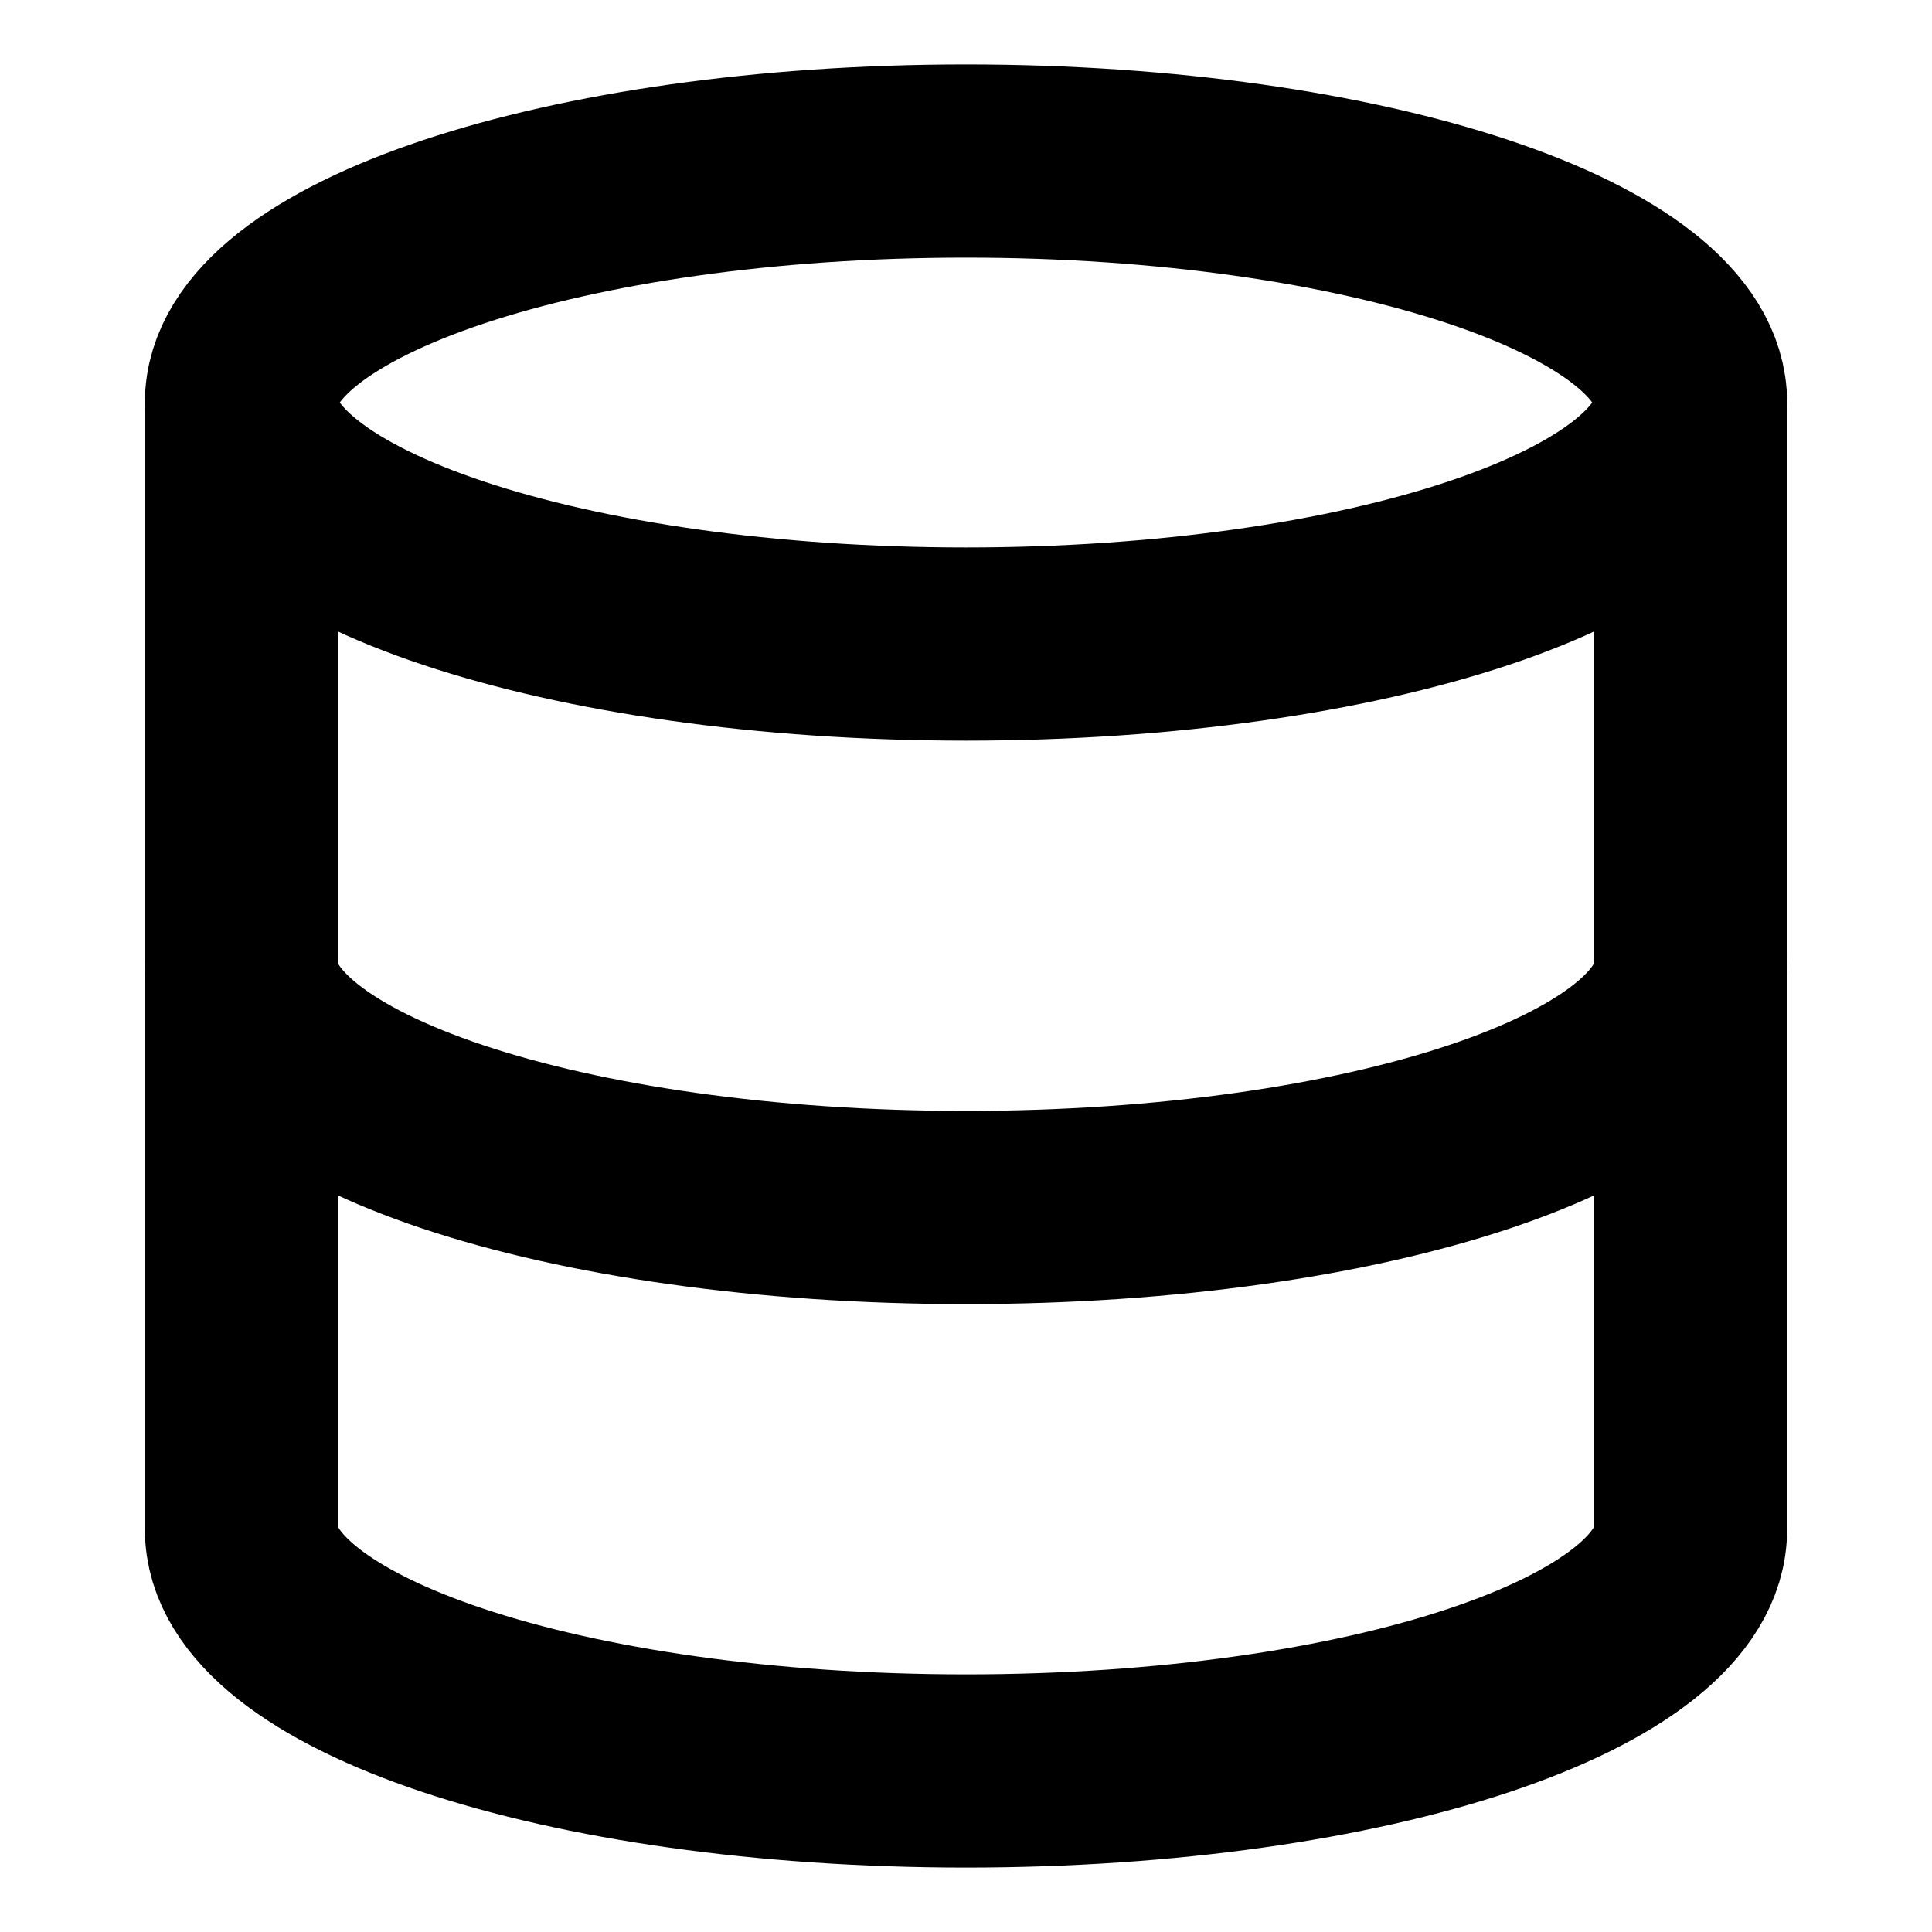 <svg width="20" height="20" viewBox="0 0 20 20" fill="none" xmlns="http://www.w3.org/2000/svg">
<path d="M17.5 10C17.5 11.383 14.167 12.5 10 12.5C5.833 12.5 2.5 11.383 2.5 10" stroke="black" style="stroke:black;stroke-opacity:1;" stroke-width="2" stroke-linecap="round" stroke-linejoin="round"/>
<path d="M10 6.667C14.142 6.667 17.5 5.547 17.5 4.167C17.5 2.786 14.142 1.667 10 1.667C5.858 1.667 2.5 2.786 2.5 4.167C2.5 5.547 5.858 6.667 10 6.667Z" stroke="black" style="stroke:black;stroke-opacity:1;" stroke-width="2" stroke-linecap="round" stroke-linejoin="round"/>
<path d="M2.5 4.167V15.833C2.5 17.216 5.833 18.333 10 18.333C14.167 18.333 17.5 17.216 17.5 15.833V4.167" stroke="black" style="stroke:black;stroke-opacity:1;" stroke-width="2" stroke-linecap="round" stroke-linejoin="round"/>
</svg>
